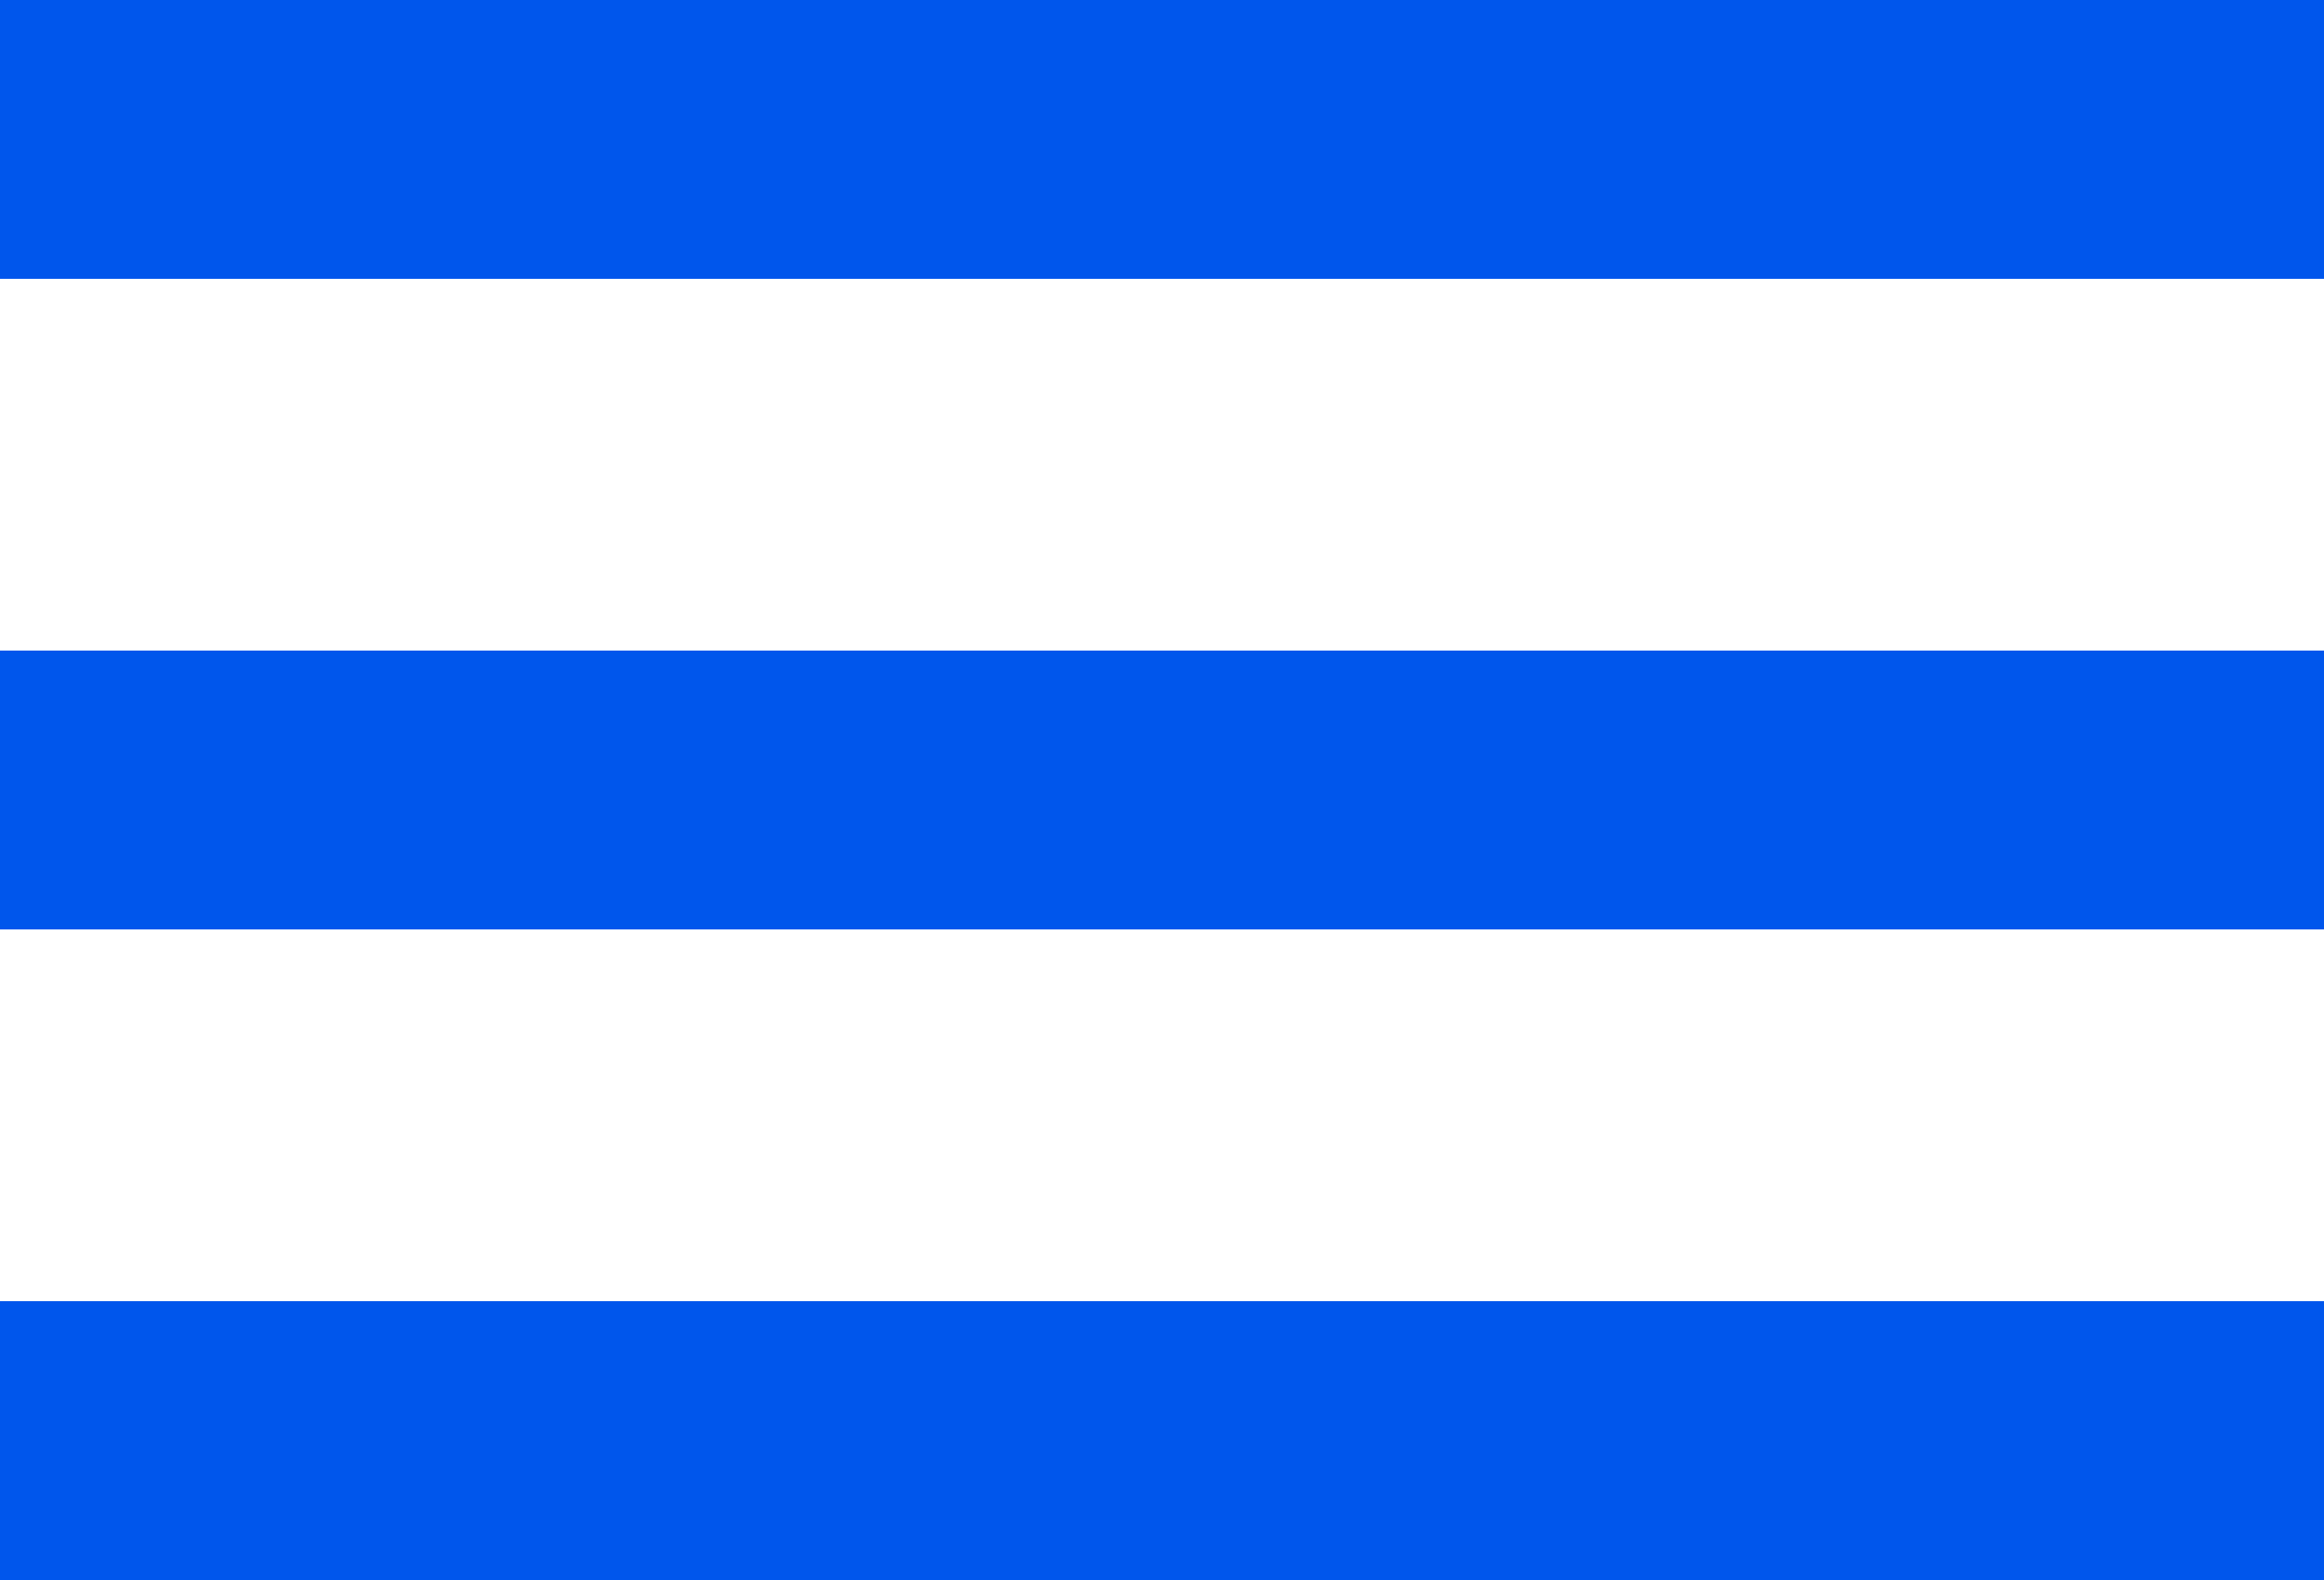 <svg width="25" height="17" viewBox="0 0 25 17" fill="none" xmlns="http://www.w3.org/2000/svg">
<rect width="25" height="3" fill="#0056EC"/>
<rect y="7" width="25" height="3" fill="#0056EC"/>
<rect y="14" width="25" height="3" fill="#0056EC"/>
</svg>
